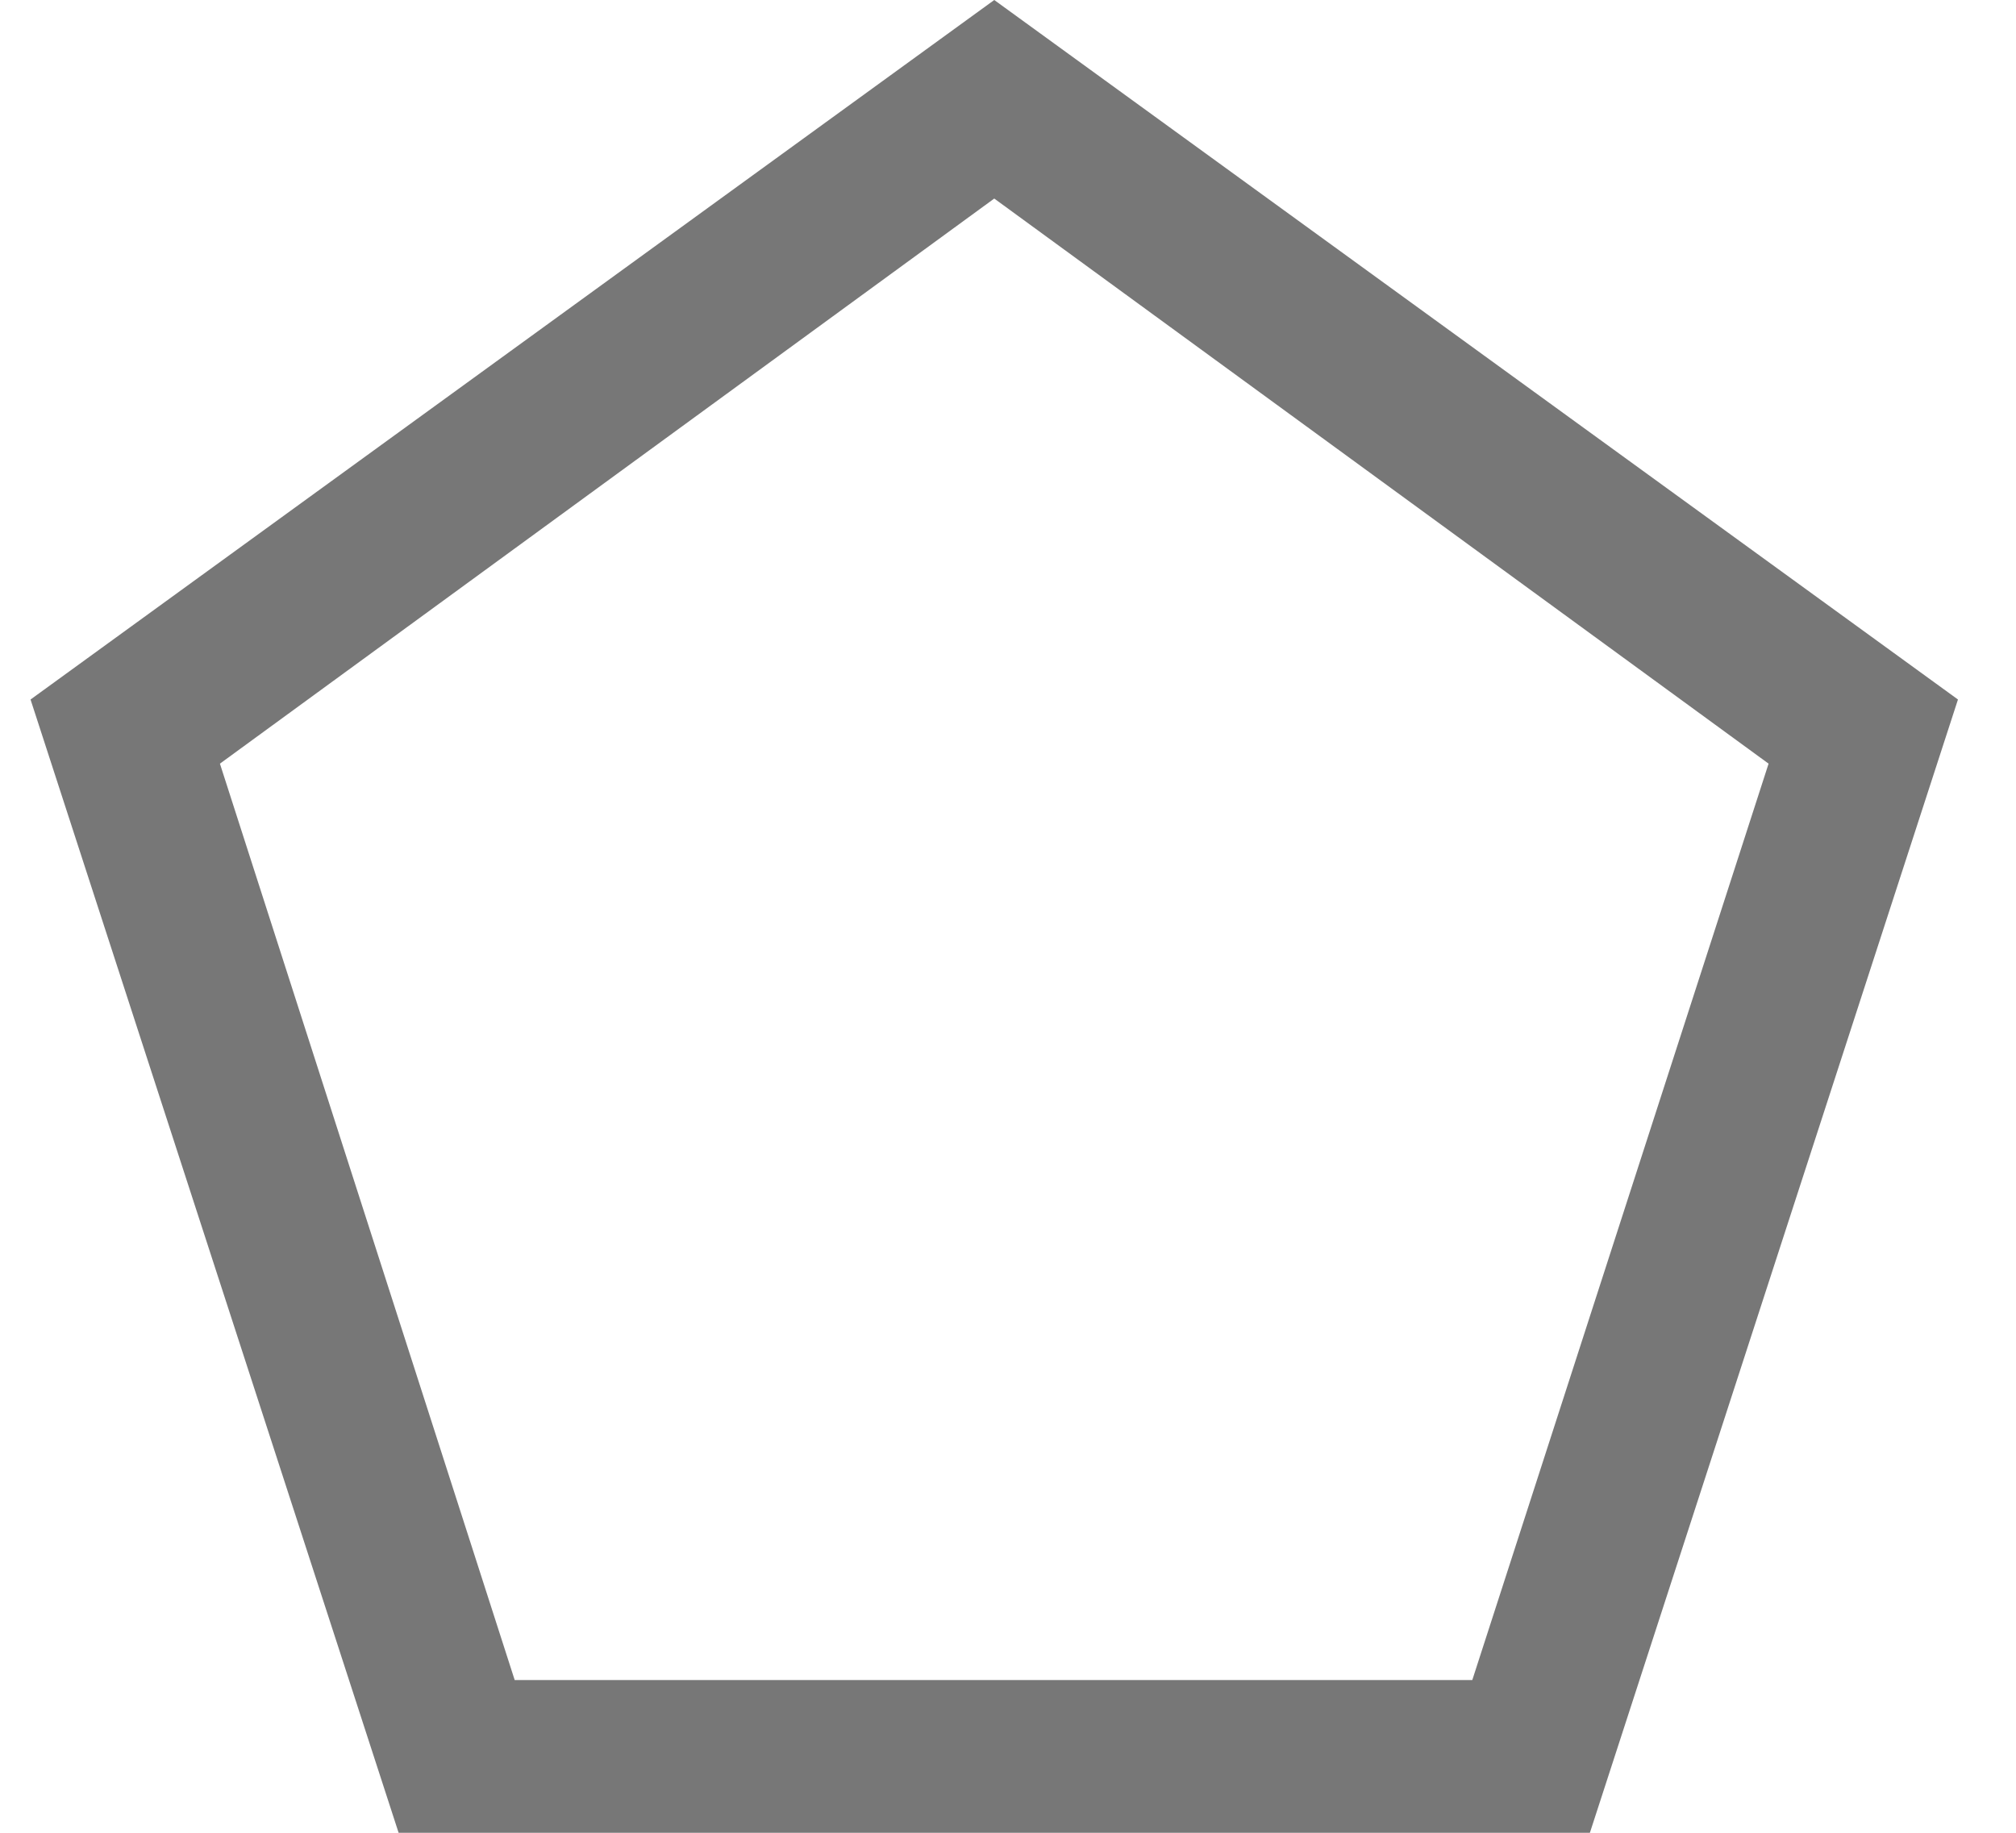 <svg xmlns="http://www.w3.org/2000/svg" width="33" height="30" viewBox="0 0 33 30">
    <path fill="#777" d="M16.275 3.25L28.95 12.5l-4.85 15H8.425L3.6 12.5l12.675-9.25m0-3.25L.5 11.45 6.525 30h19.5l6.025-18.55L16.275 0z"/>
</svg>
